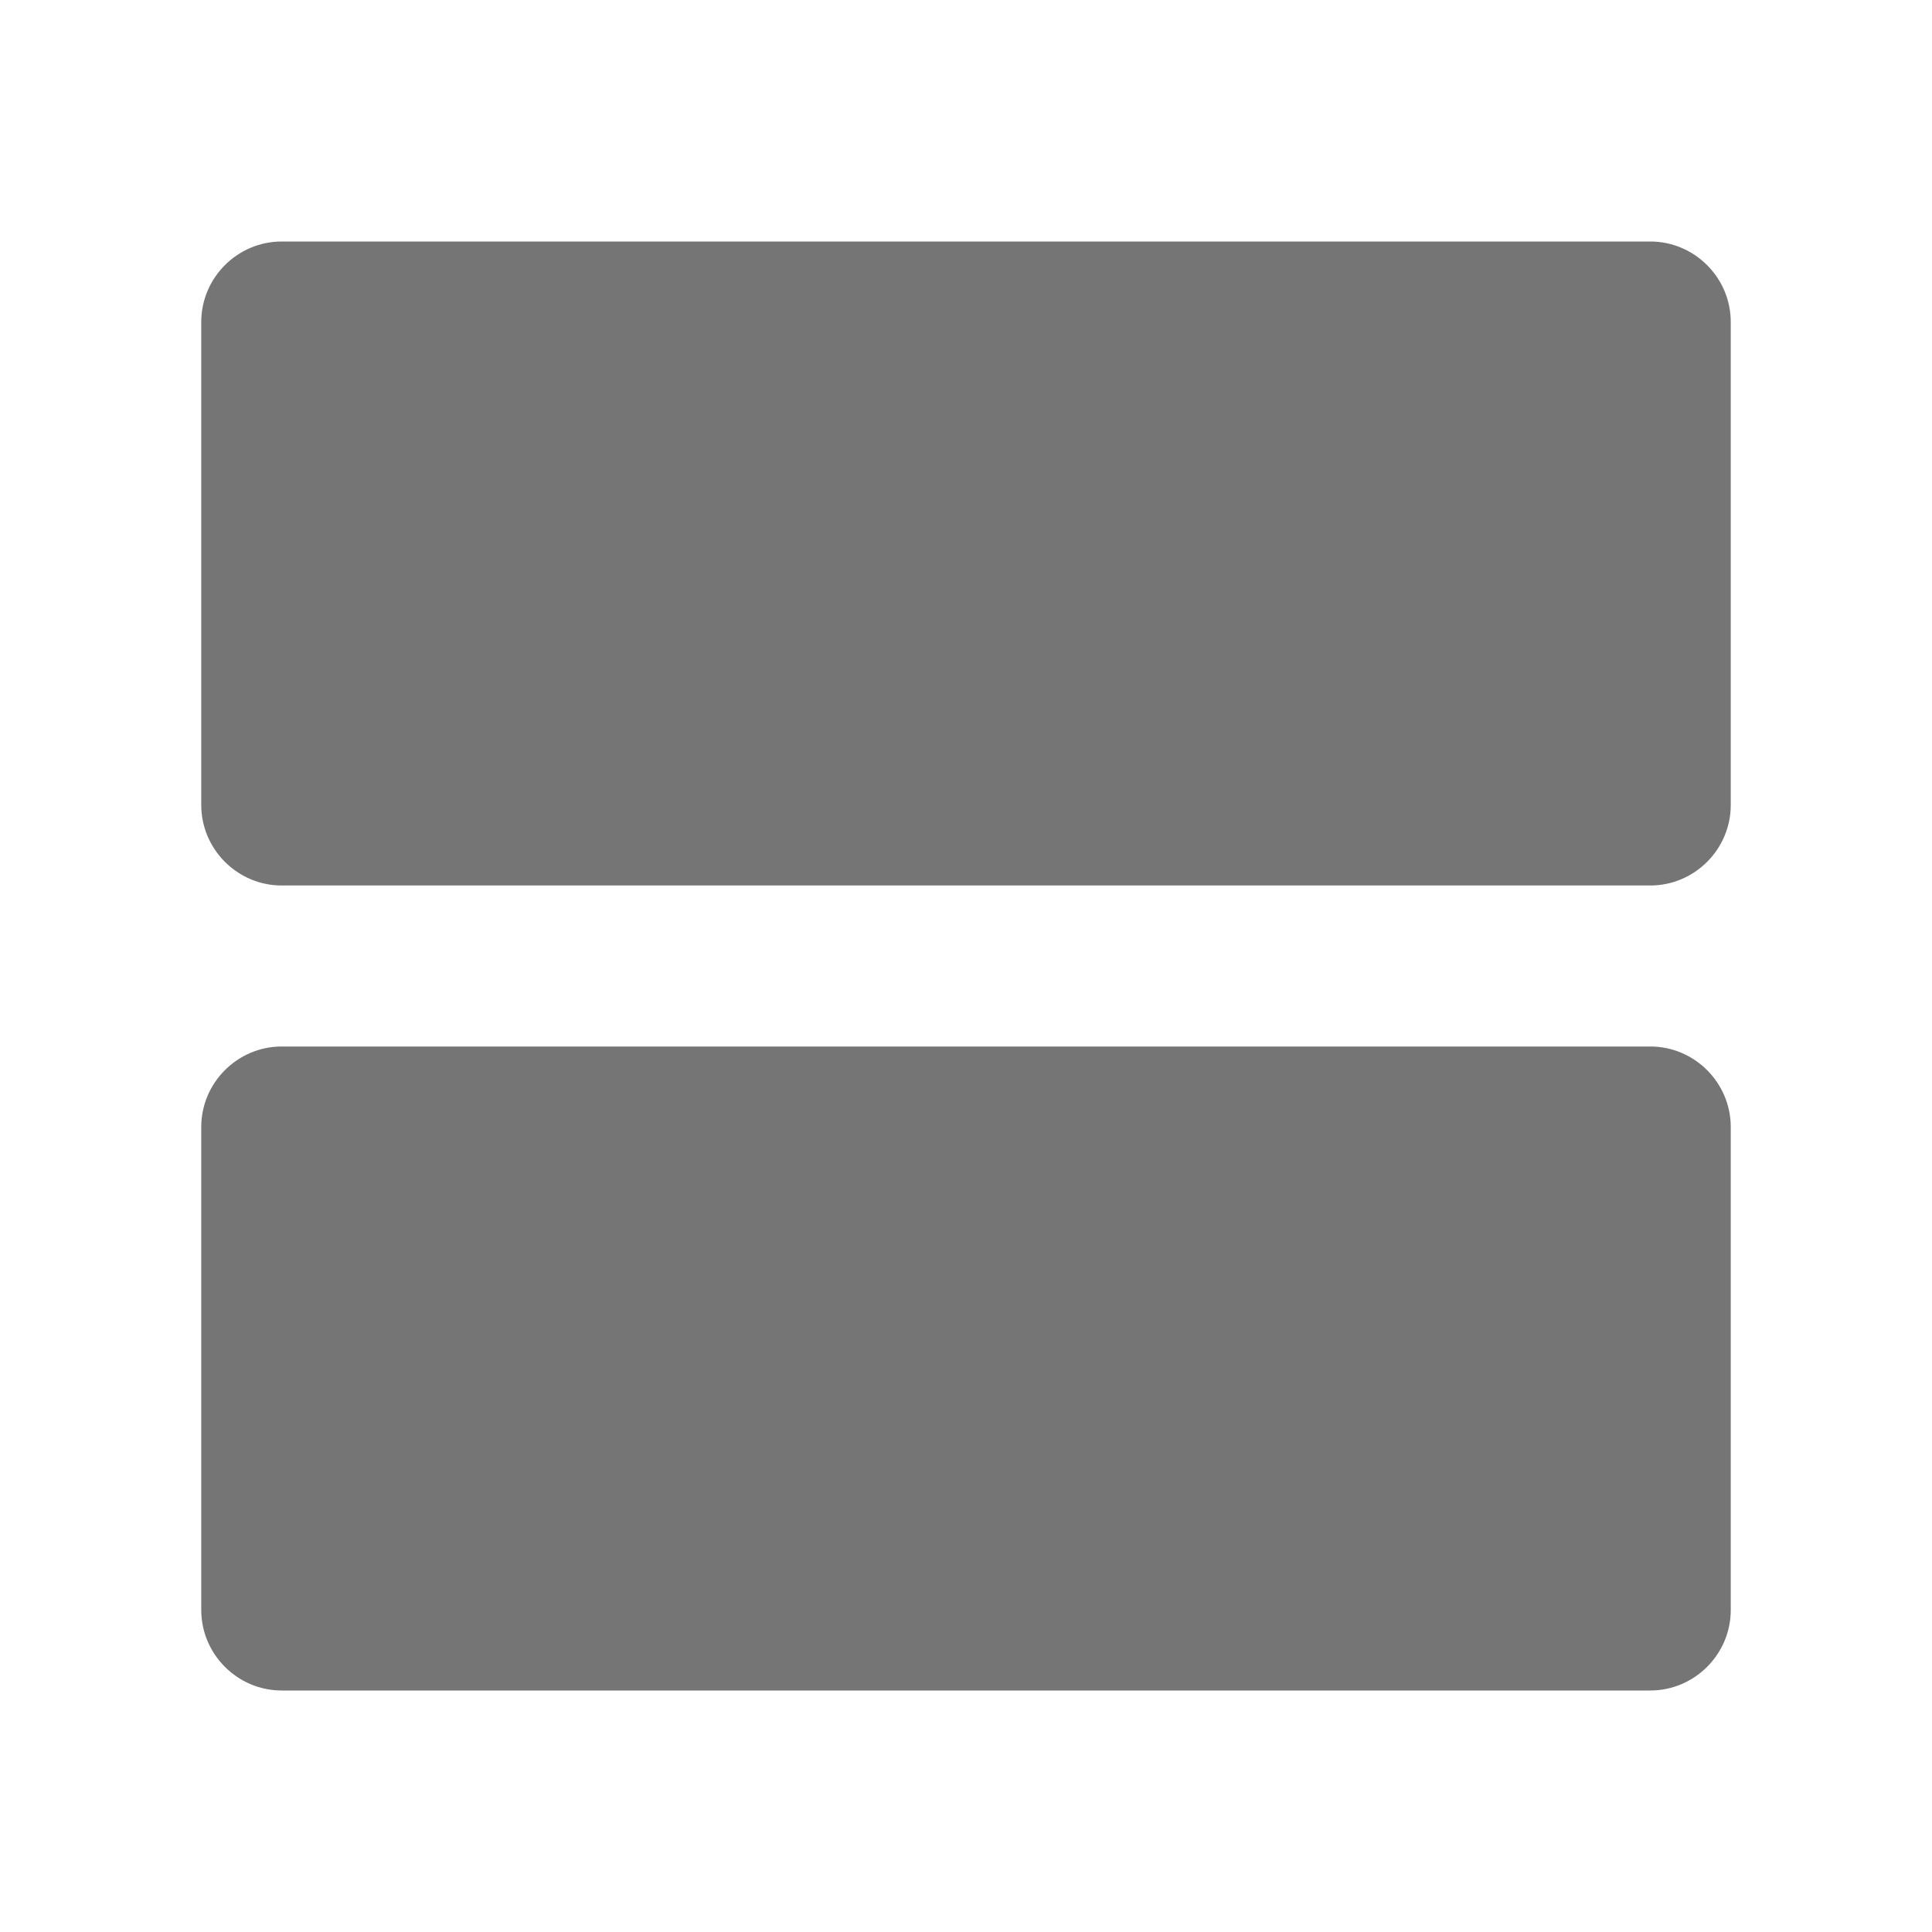<svg width="24" height="24" viewBox="0 0 24 24" fill="none" xmlns="http://www.w3.org/2000/svg">
<g id="view_agenda_24px">
<path id="icon/action/view_agenda_24px" fill-rule="evenodd" clip-rule="evenodd" d="M3.5 3H20.5C21.05 3 21.5 3.45 21.5 4V10C21.5 10.55 21.05 11 20.5 11H3.5C2.95 11 2.5 10.55 2.5 10V4C2.5 3.45 2.95 3 3.5 3ZM3.5 13H20.5C21.05 13 21.5 13.45 21.5 14V20C21.5 20.55 21.05 21 20.5 21H3.5C2.95 21 2.5 20.55 2.5 20V14C2.5 13.45 2.95 13 3.5 13Z" fill="black" fill-opacity="0.54"/>
</g>
</svg>
